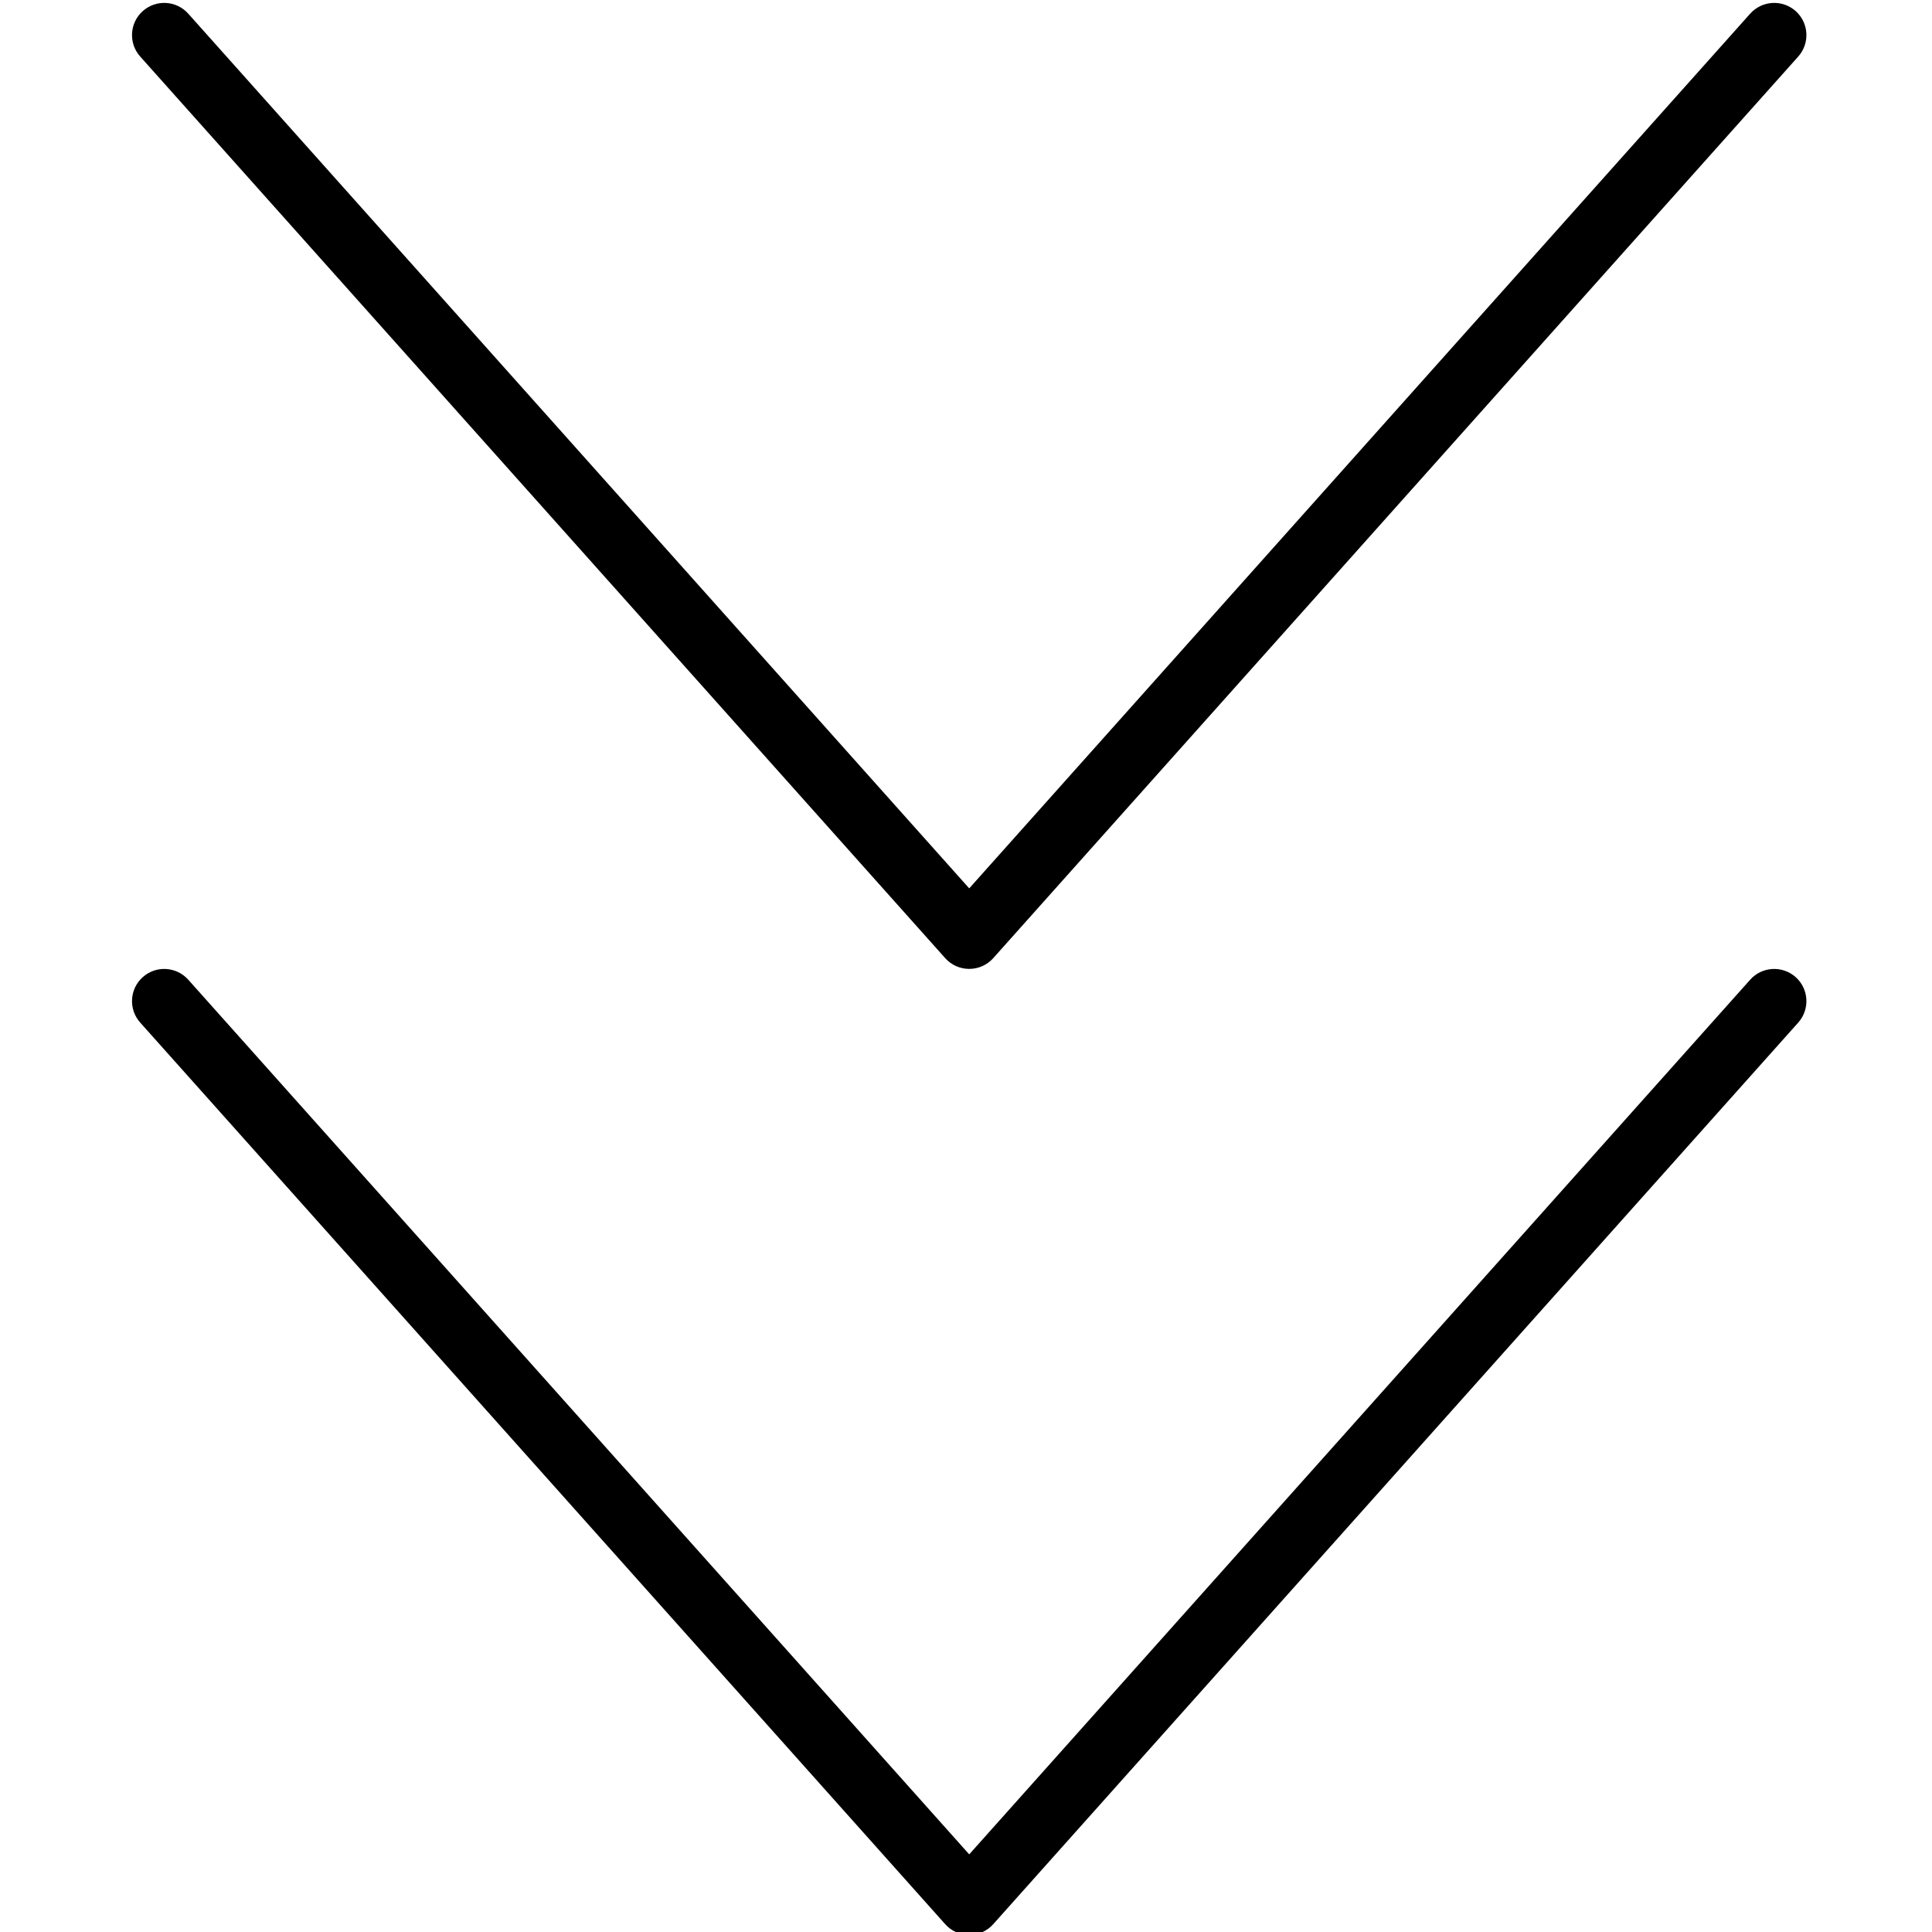 <svg xmlns="http://www.w3.org/2000/svg" class="b-hero__icon" width="60px" height="60px" viewBox="0 0 60 60"><g><path d="M55.766,30.345c-0.413-0.367-1.043-0.332-1.412,0.08L30.1,57.589L5.846,30.425    c-0.369-0.412-1-0.447-1.412-0.08c-0.412,0.368-0.448,1-0.08,1.412l25,28c0.19,0.213,0.461,0.334,0.746,0.334    c0.285,0,0.556-0.121,0.746-0.334l25-28C56.213,31.345,56.178,30.713,55.766,30.345z"></path><path d="M55.766,0.344c-0.413-0.367-1.043-0.332-1.412,0.08L30.1,27.589L5.846,0.424    c-0.369-0.412-1-0.447-1.412-0.08c-0.412,0.368-0.448,1-0.08,1.412l25,28c0.19,0.213,0.461,0.334,0.746,0.334    c0.285,0,0.556-0.121,0.746-0.334l25-28C56.213,1.344,56.178,0.712,55.766,0.344z"></path></g></svg>